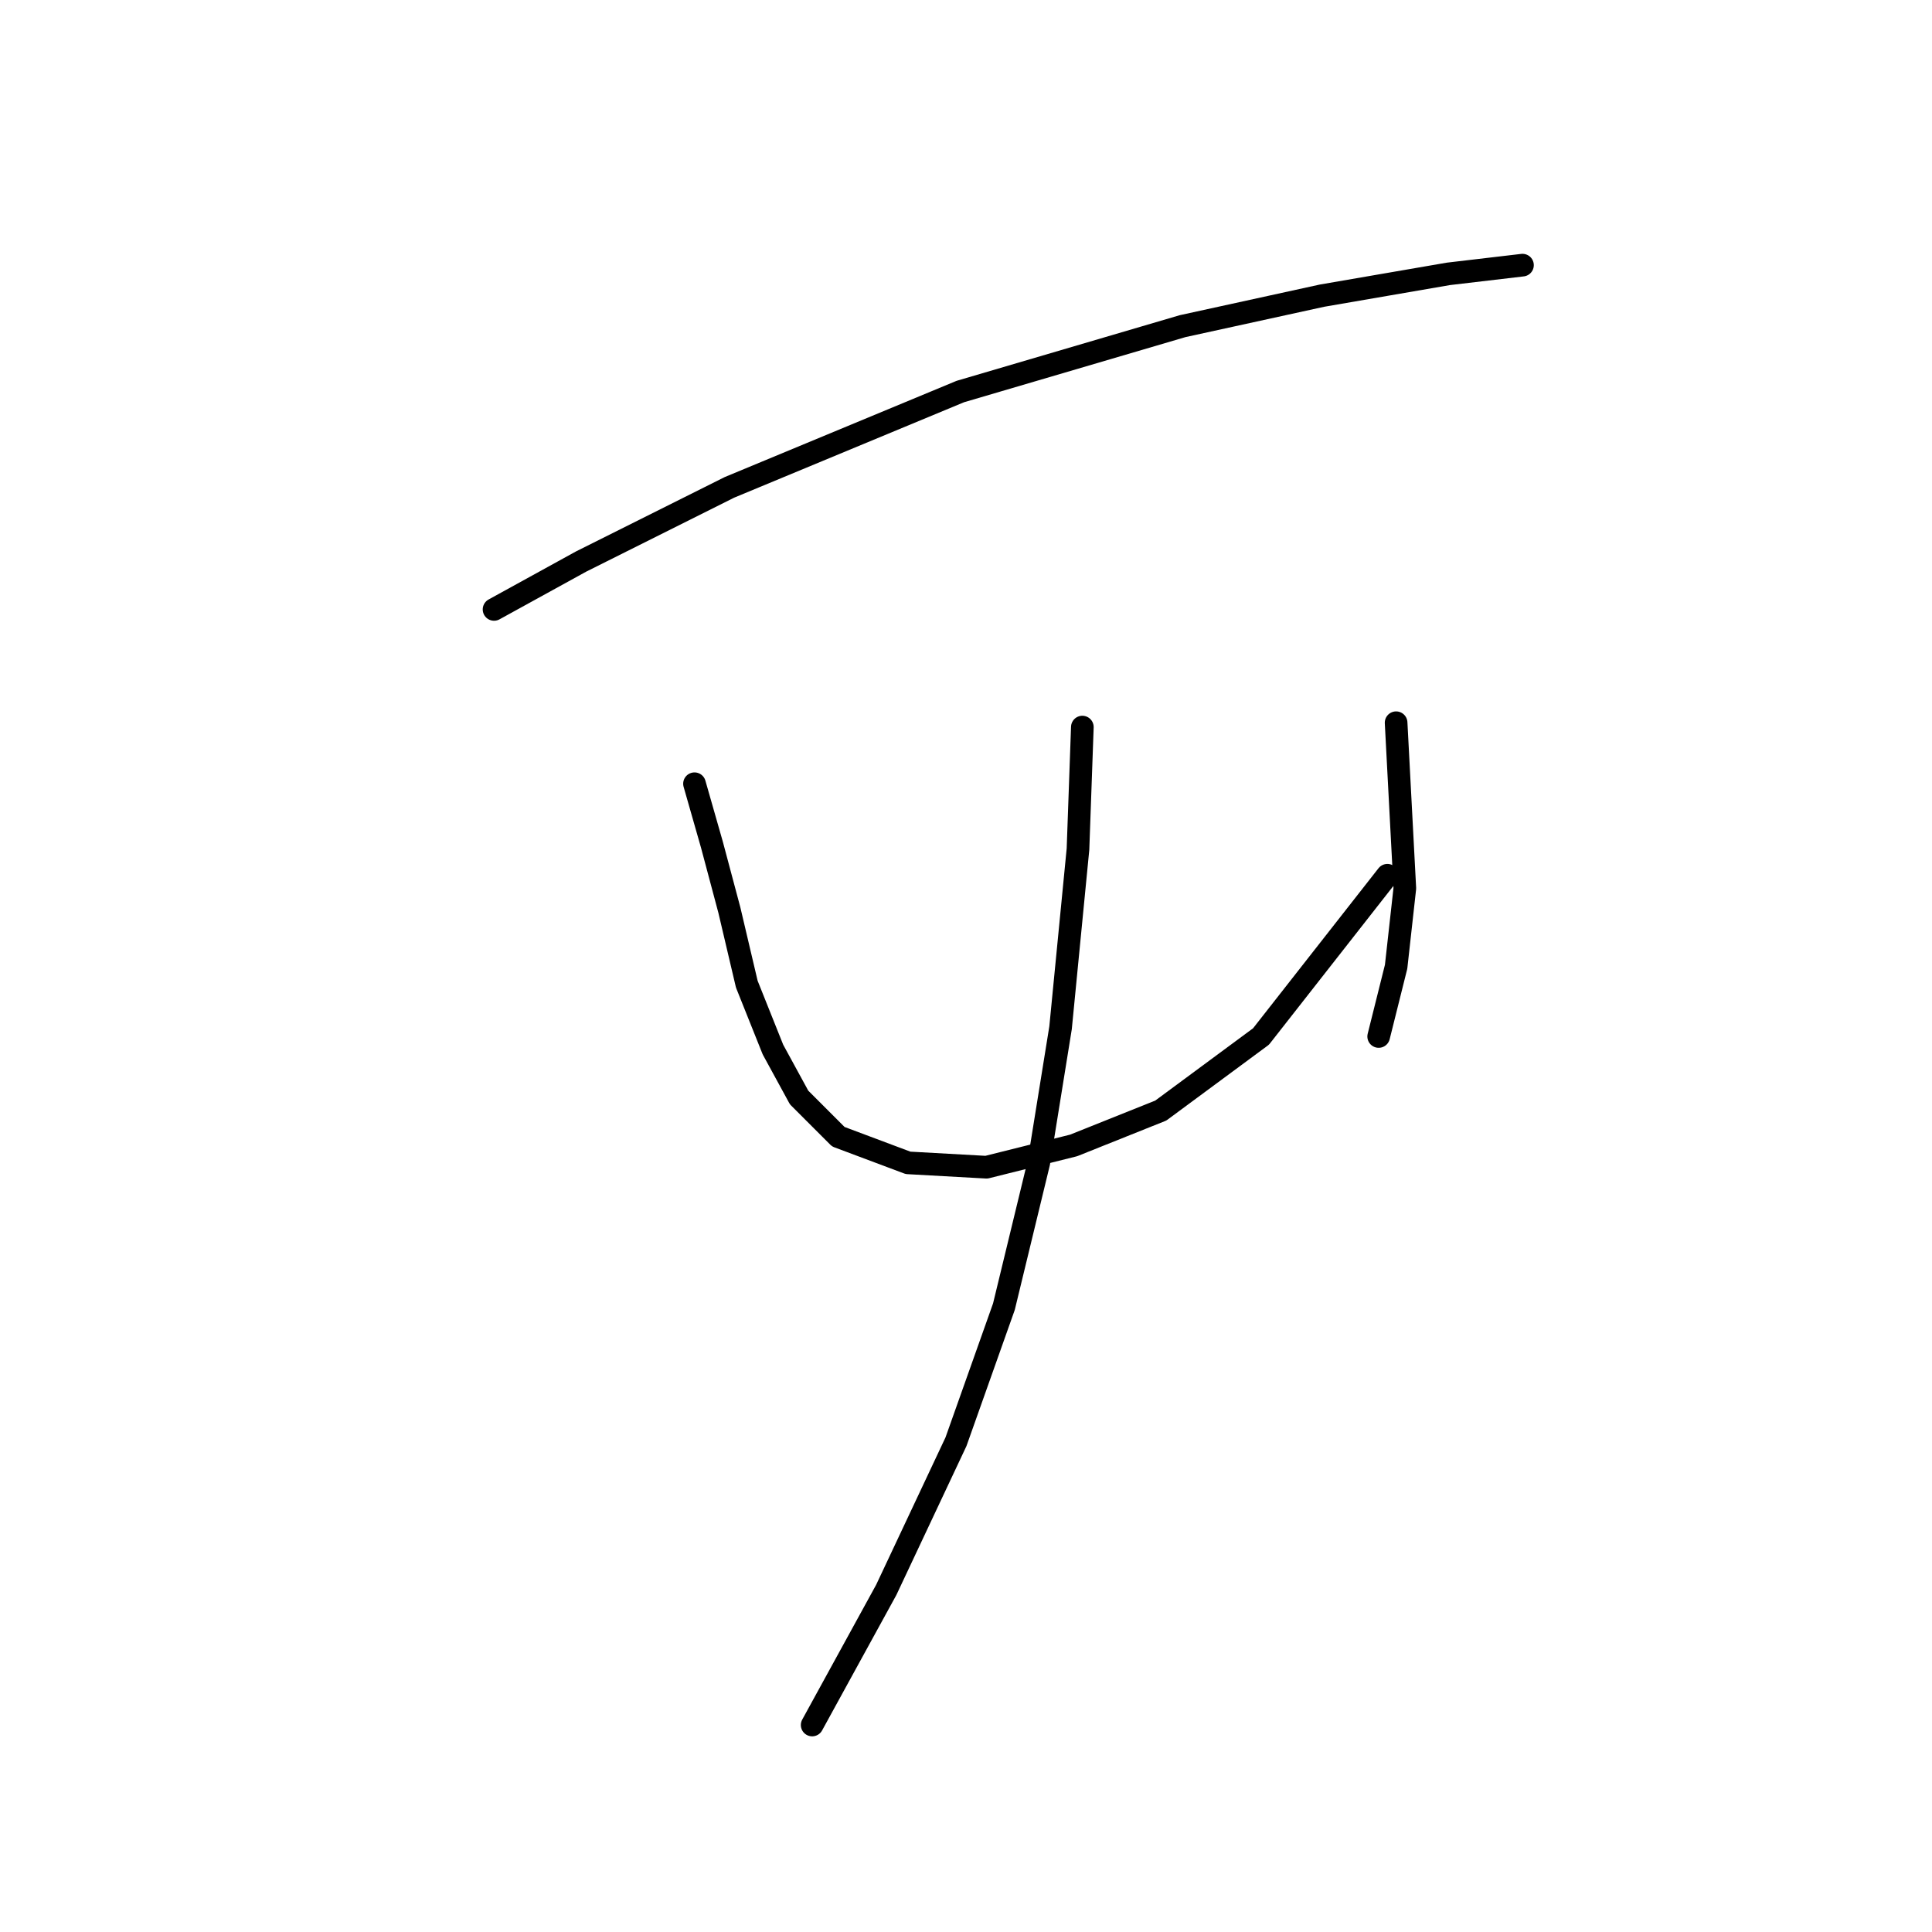 <?xml version="1.0" standalone="no"?>
    <svg width="256" height="256" xmlns="http://www.w3.org/2000/svg" version="1.1">
    <polyline stroke="black" stroke-width="3" stroke-linecap="round" fill="transparent" stroke-linejoin="round" points="65.464 80.751 77.012 74.399 96.645 64.583 127.249 51.88 156.698 43.218 175.175 39.176 191.921 36.289 201.737 35.134 201.737 35.134 " />
        <polyline stroke="black" stroke-width="3" stroke-linecap="round" fill="transparent" stroke-linejoin="round" points="92.025 103.848 94.335 111.932 96.645 120.594 98.955 130.41 102.419 139.072 105.884 145.423 111.081 150.62 120.32 154.085 130.713 154.662 142.262 151.775 153.81 147.156 167.091 137.339 183.837 115.974 183.837 115.974 " />
        <polyline stroke="black" stroke-width="3" stroke-linecap="round" fill="transparent" stroke-linejoin="round" points="184.992 95.764 185.569 106.736 186.147 117.707 184.992 128.1 182.682 137.339 182.682 137.339 " />
        <polyline stroke="black" stroke-width="3" stroke-linecap="round" fill="transparent" stroke-linejoin="round" points="143.417 96.342 142.839 112.51 140.53 136.184 137.642 154.085 133.023 173.14 126.671 191.04 117.432 210.673 107.616 228.573 107.616 228.573 " />
        </svg>